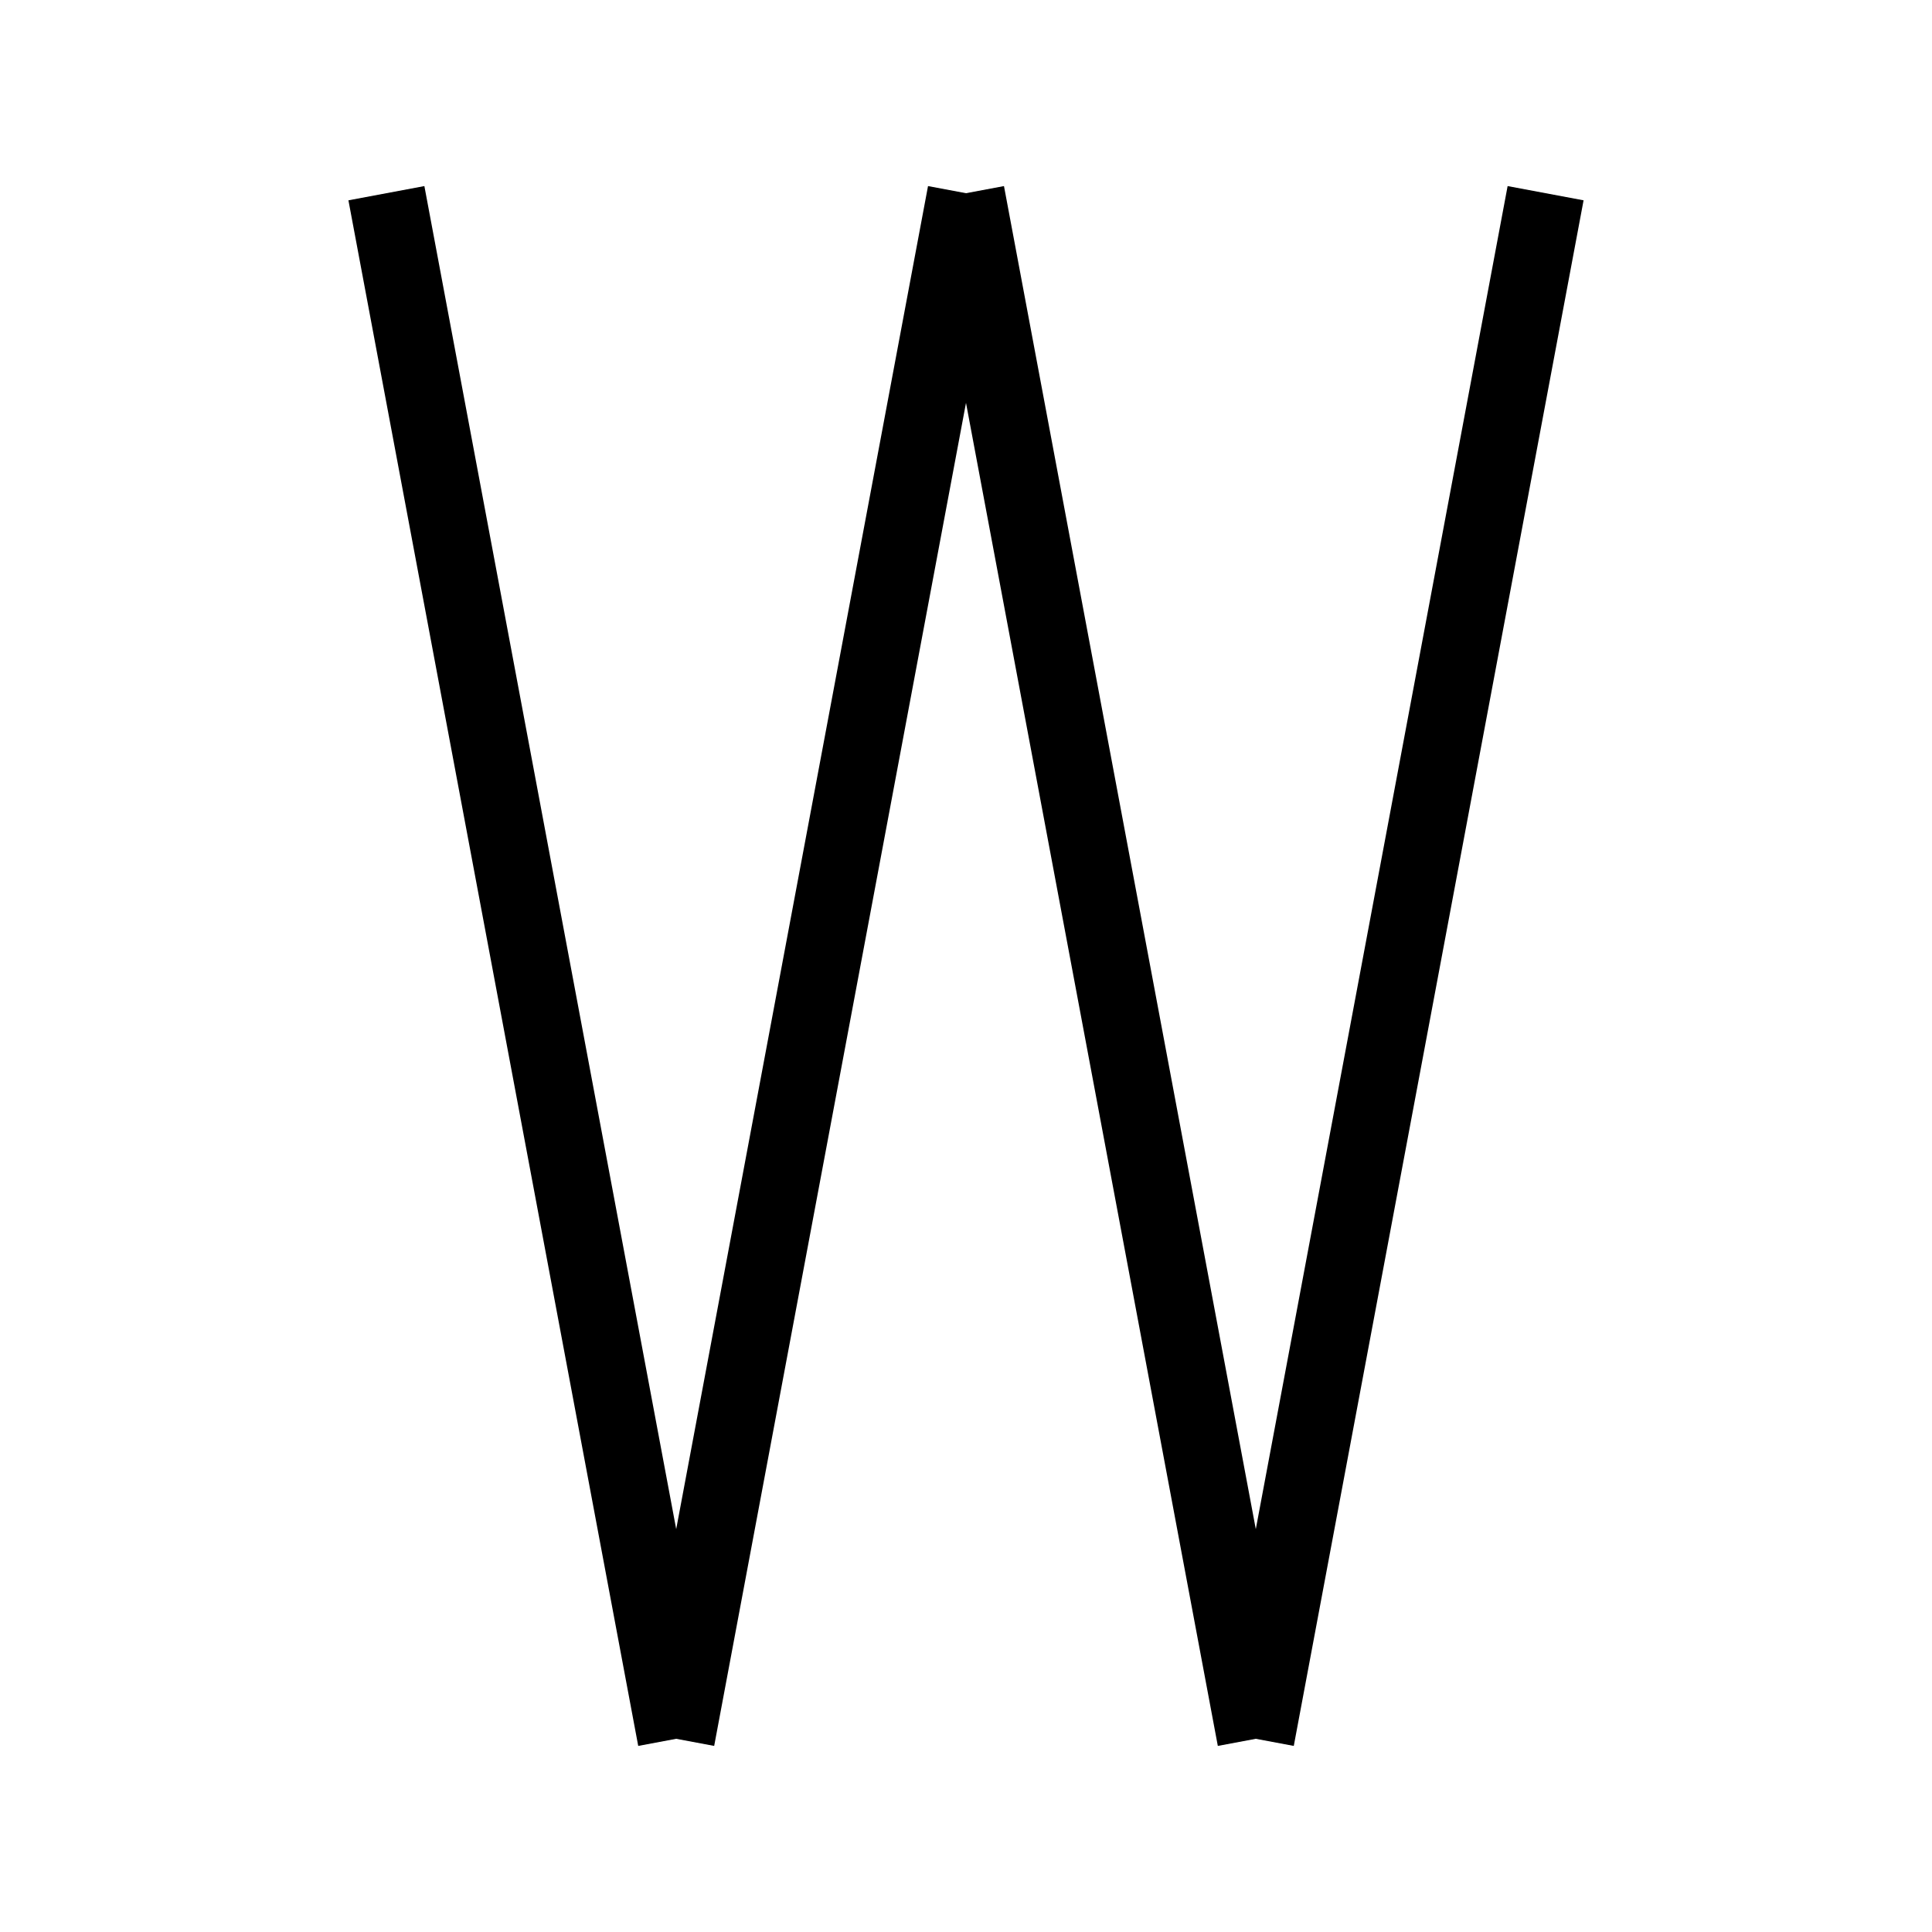 <?xml version="1.0" encoding="utf-8" ?>
<svg baseProfile="full" height="100" version="1.1" viewBox="0 0 100 100" width="100" xmlns="http://www.w3.org/2000/svg" xmlns:ev="http://www.w3.org/2001/xml-events" xmlns:xlink="http://www.w3.org/1999/xlink"><defs /><g fill="none" stroke="black" stroke-width="4"><line x1="20" x2="35" y1="10" y2="90" /><line x1="35" x2="50" y1="90" y2="10" /><line x1="50" x2="65" y1="10" y2="90" /><line x1="65" x2="80" y1="90" y2="10" /></g></svg>